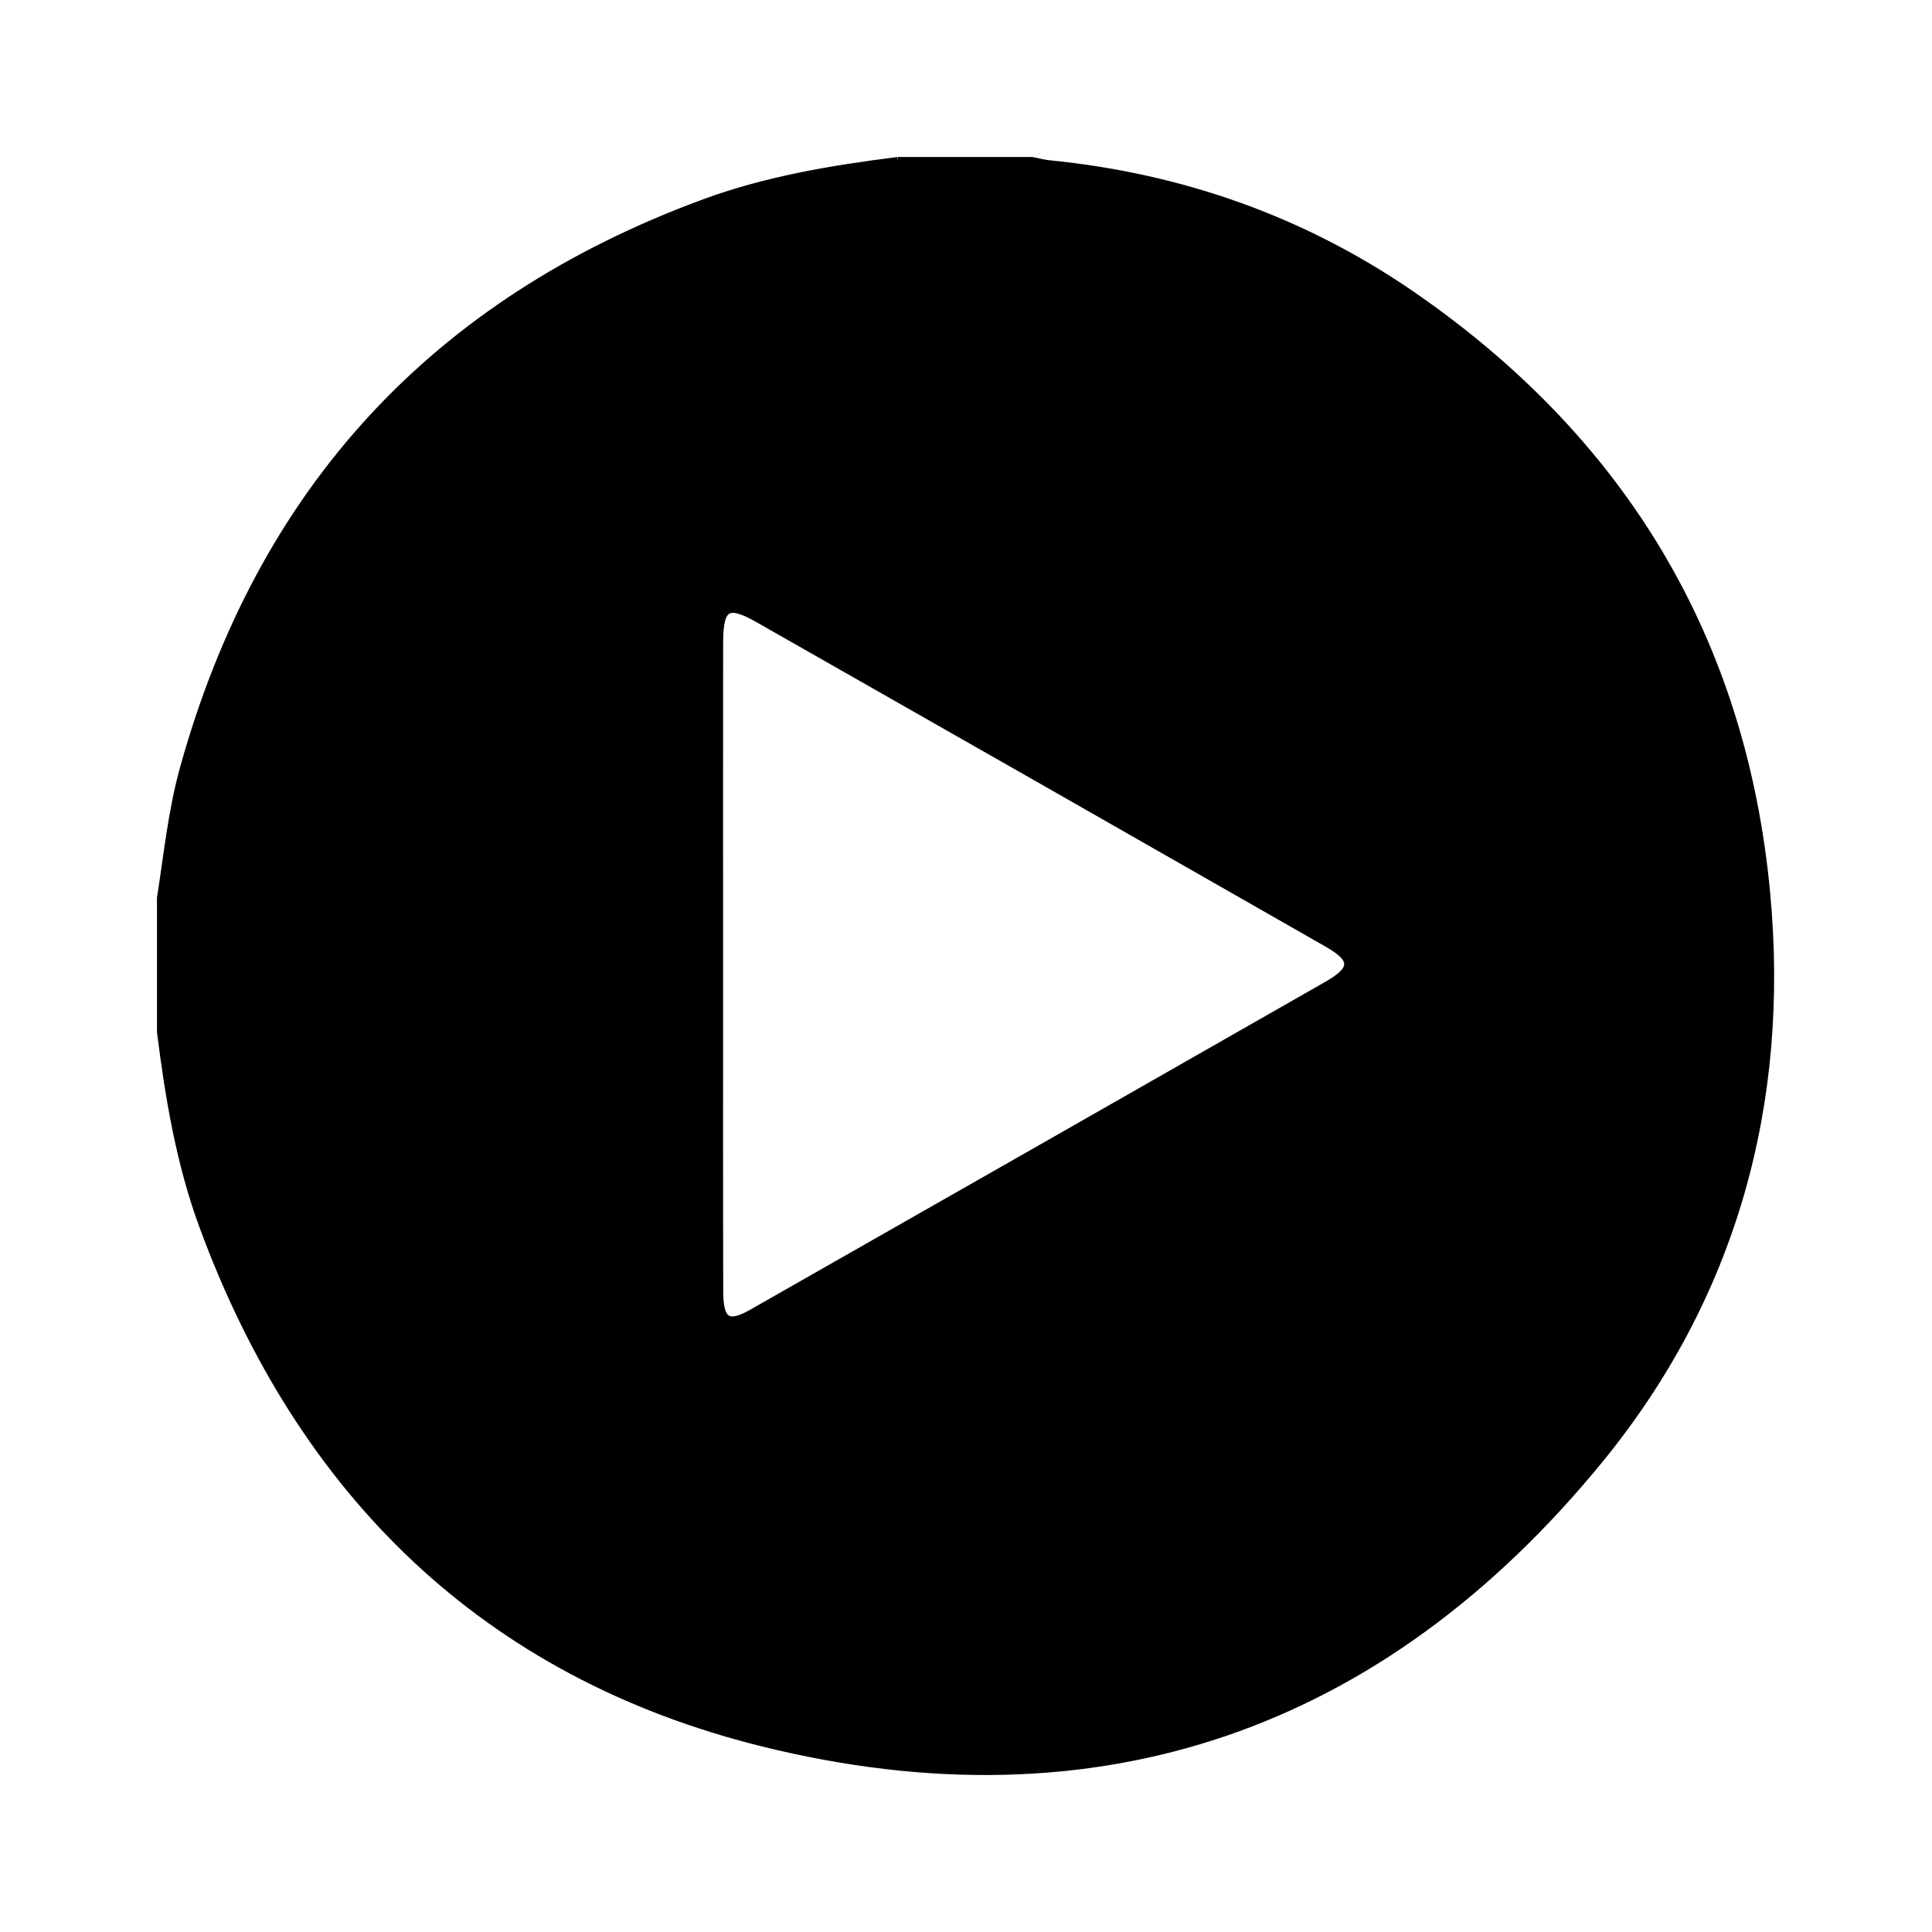 <svg xmlns="http://www.w3.org/2000/svg" width="24" height="24" viewBox="0 0 240 240"><path d="M89.328,119.705C89.328,133.287 89.309,146.869 89.341,160.451C89.35,164.154 90.417,164.852 93.404,163.151C117.252,149.579 141.09,135.99 164.917,122.381C168.315,120.44 168.332,119.111 164.967,117.188C141.384,103.712 117.79,90.254 94.178,76.828C90.364,74.66 89.337,75.323 89.331,79.79C89.313,93.094 89.324,106.4 89.328,119.705M111.553,20L128.199,20C128.921,20.14 129.638,20.339 130.368,20.411C146.801,22.04 161.976,27.414 175.506,36.768C201.466,54.719 216.461,79.425 219.404,111.016C221.837,137.133 215.204,161.063 198.674,181.289C171.581,214.442 136.309,226.779 94.706,216.445C60.356,207.912 37.441,185.481 25.229,152.235C22.377,144.471 21.029,136.366 20,128.198L20,111.553C20.844,106.176 21.381,100.749 22.844,95.476C32.407,61.014 53.942,37.579 87.51,25.23C95.276,22.374 103.384,21.03 111.553,20" fill-rule="evenOdd" stroke-width="1" fill="#000000" stroke="#00000000"/></svg>